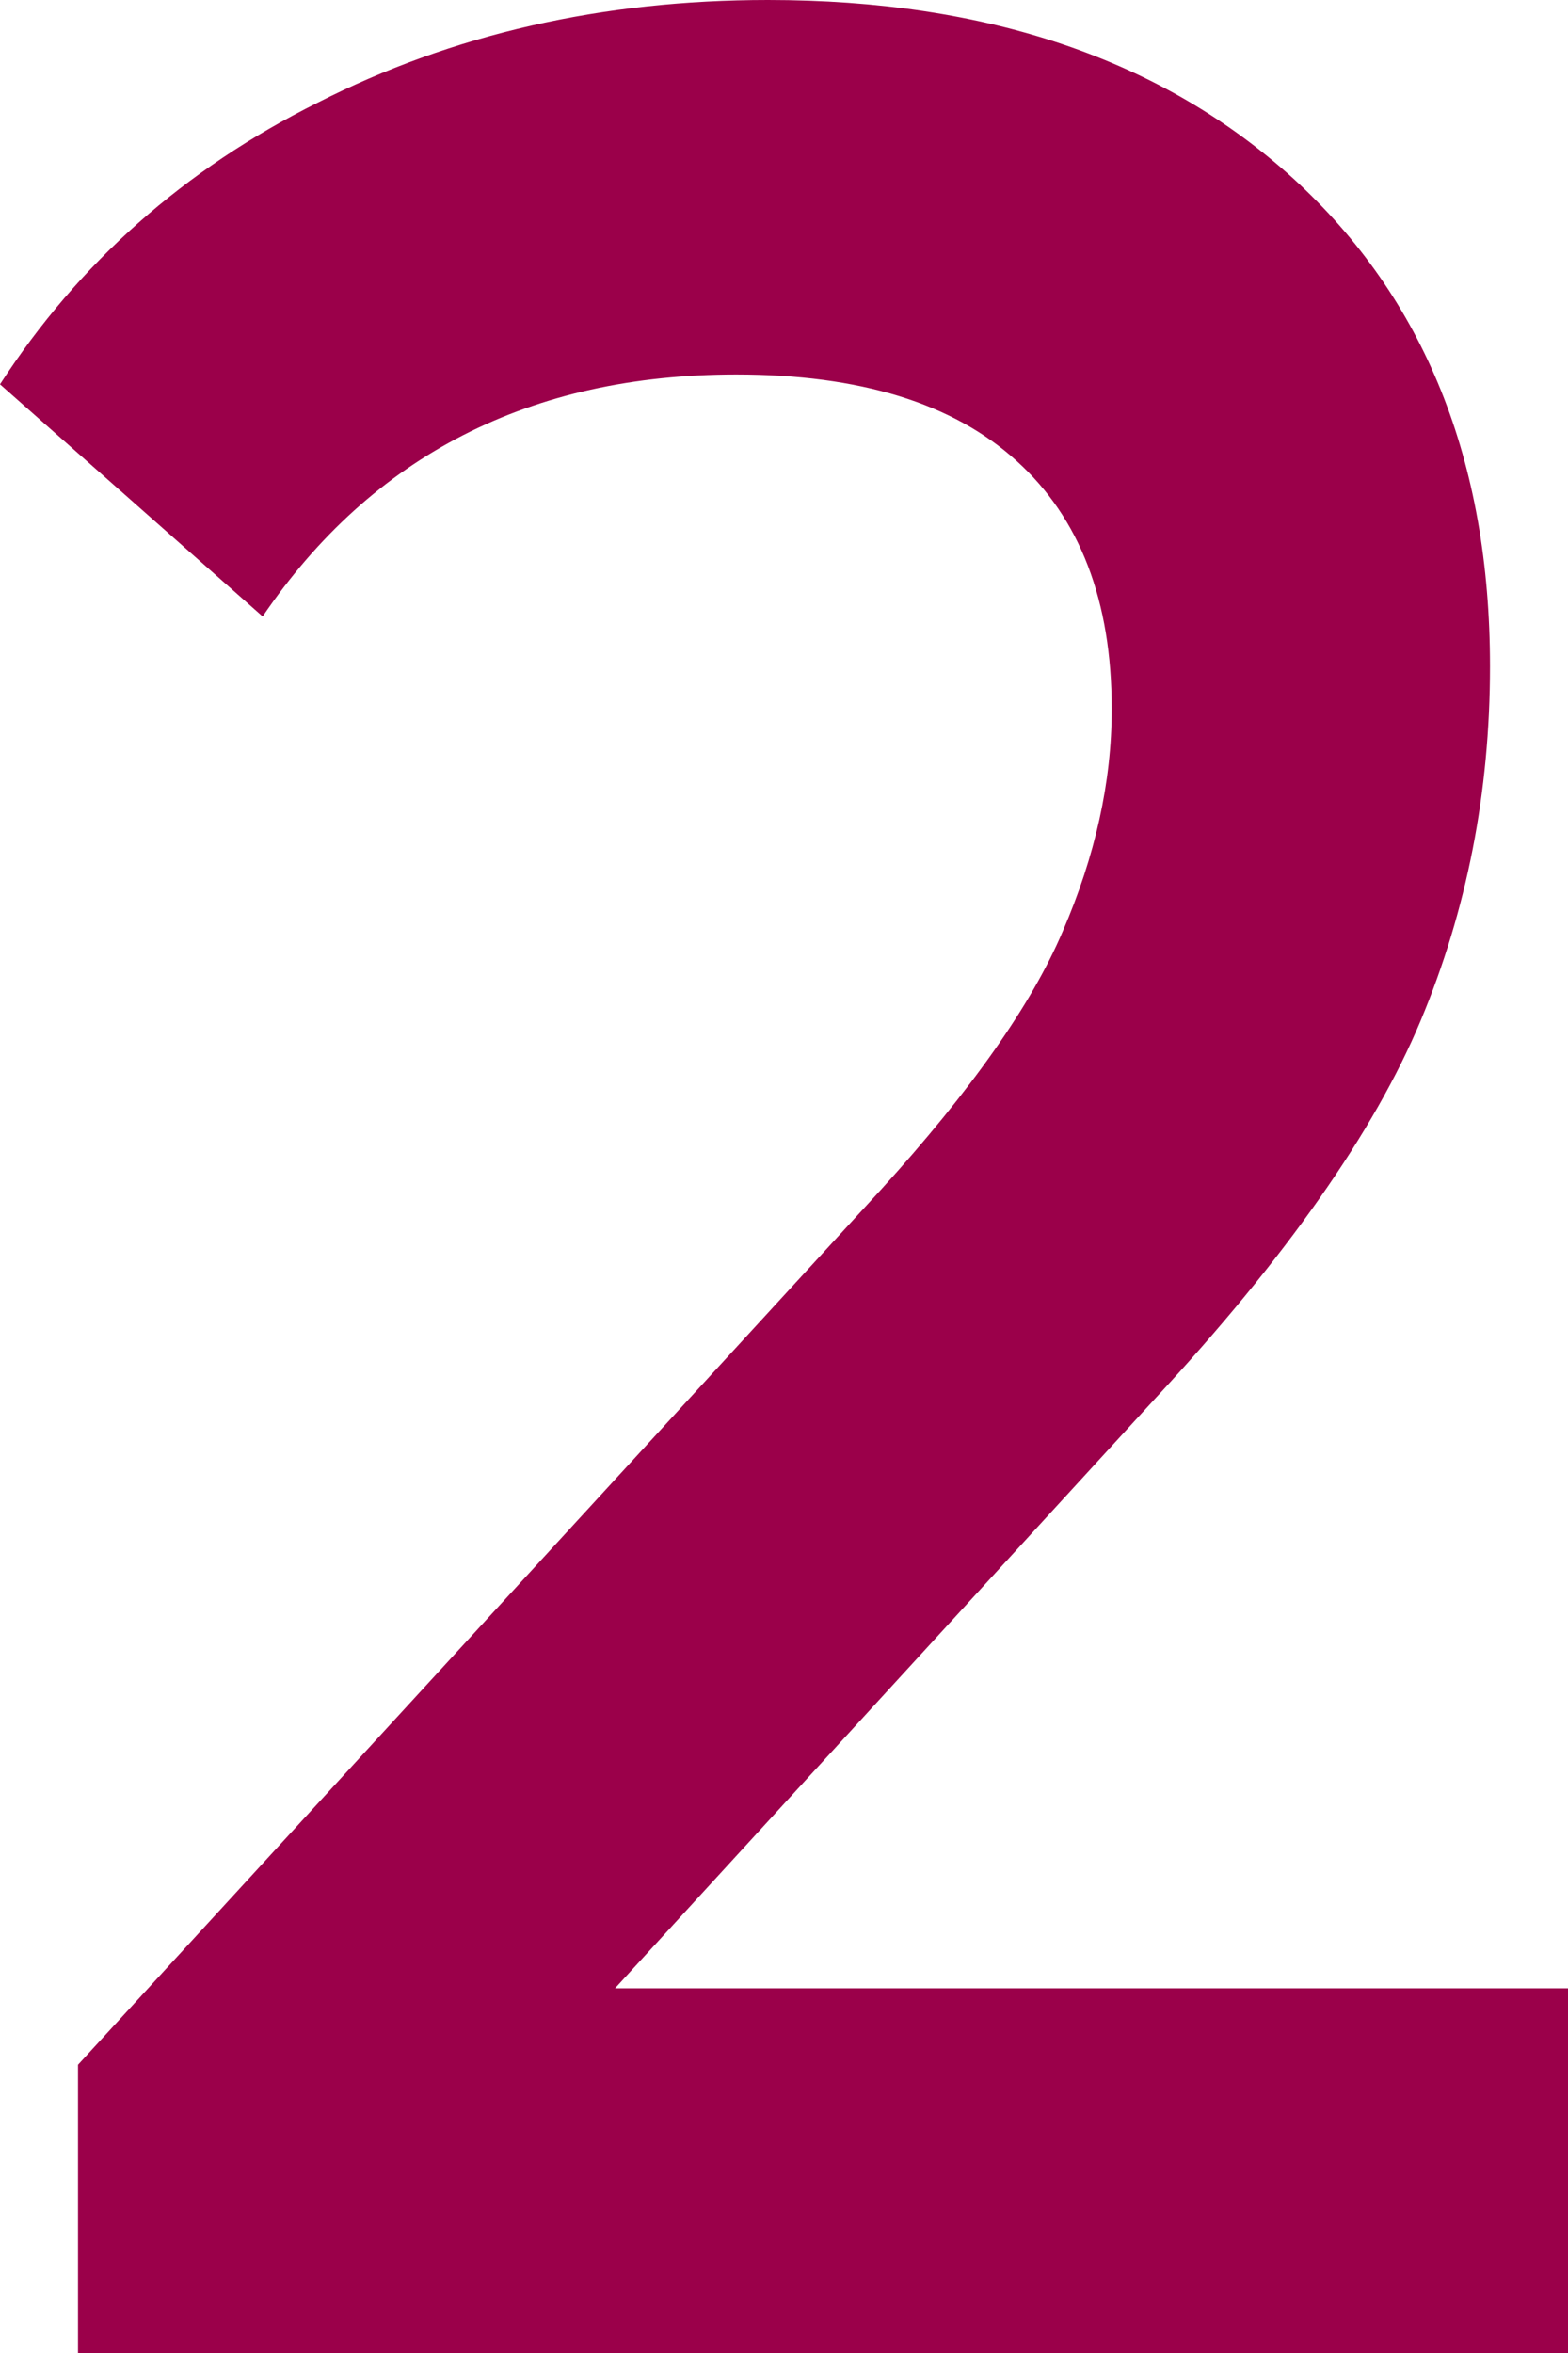 <svg width="4" height="6" viewBox="0 0 4 6" fill="none" xmlns="http://www.w3.org/2000/svg">
<path d="M4 5.07V6H0.199V5.265L2.247 3.034C2.478 2.78 2.632 2.561 2.711 2.375C2.794 2.183 2.836 1.994 2.836 1.808C2.836 1.532 2.755 1.321 2.593 1.175C2.431 1.028 2.193 0.955 1.878 0.955C1.353 0.955 0.95 1.161 0.67 1.572L0 0.98C0.201 0.67 0.471 0.431 0.81 0.262C1.154 0.087 1.537 0 1.959 0C2.519 0 2.966 0.152 3.3 0.456C3.634 0.761 3.801 1.175 3.801 1.699C3.801 2.02 3.742 2.321 3.624 2.603C3.506 2.885 3.281 3.206 2.947 3.566L1.569 5.07H4Z" fill="#9B004A"/>
</svg>
